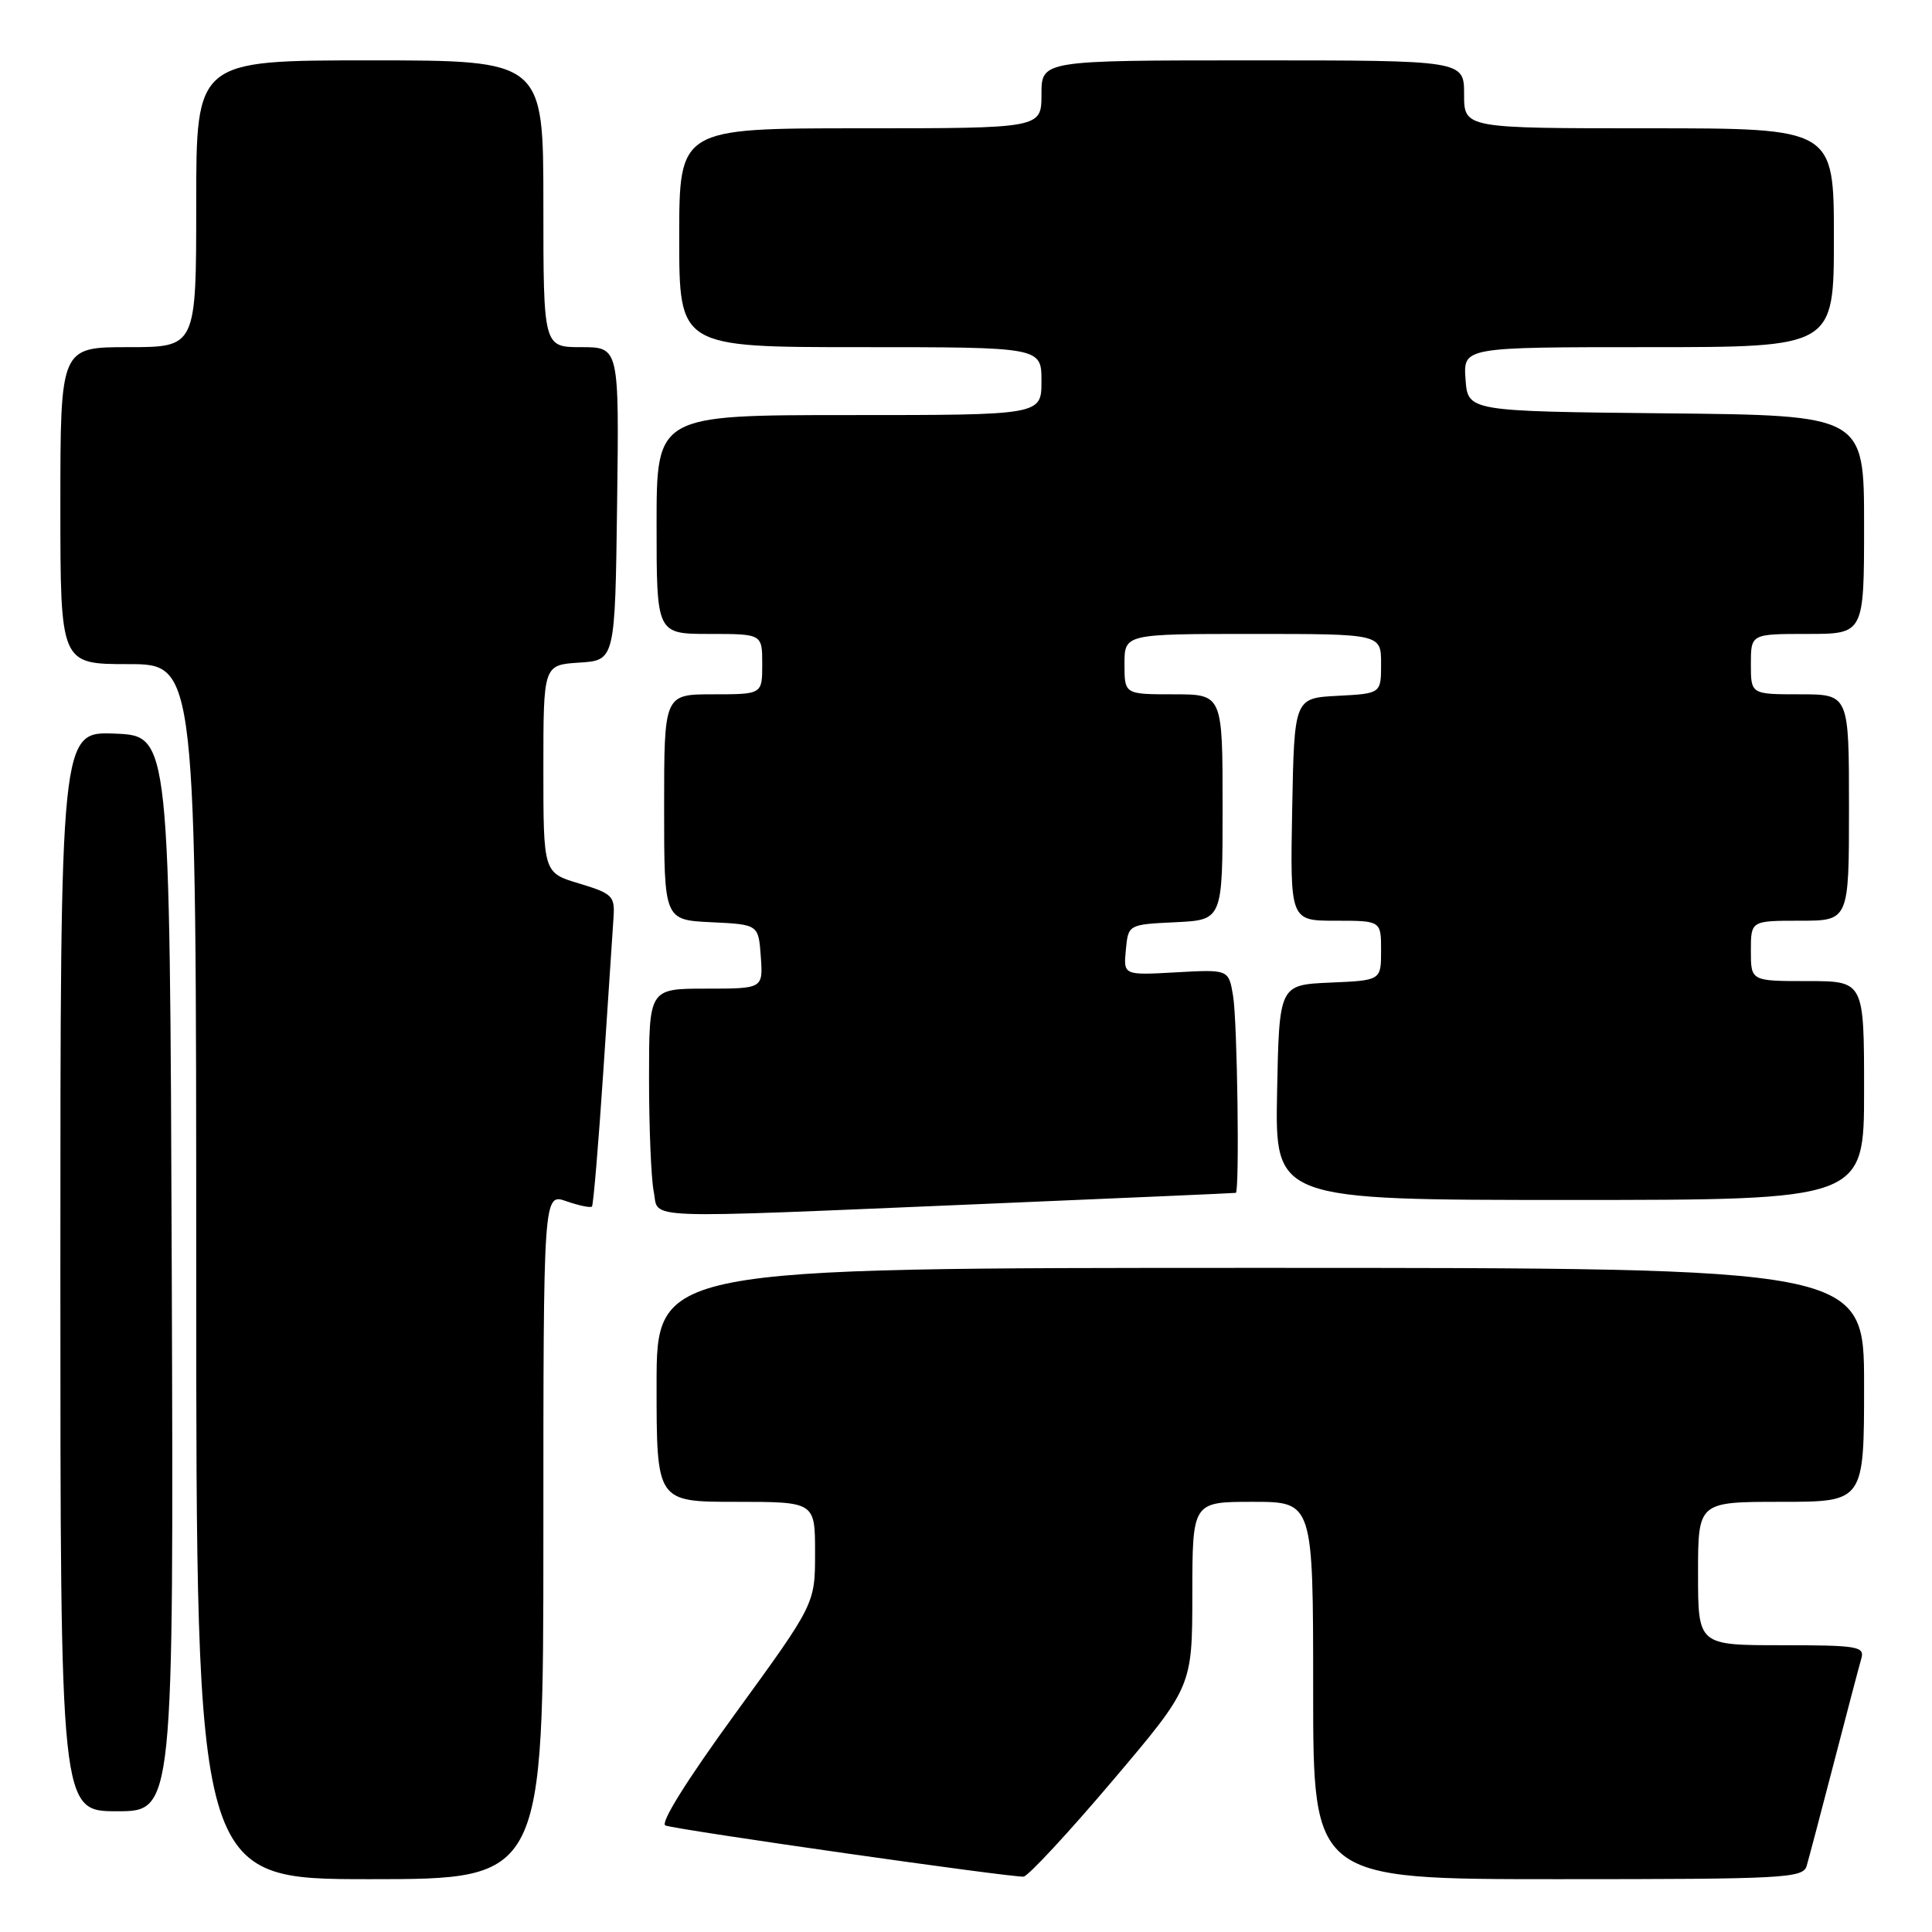 <?xml version="1.0" encoding="UTF-8" standalone="no"?>
<!DOCTYPE svg PUBLIC "-//W3C//DTD SVG 1.1//EN" "http://www.w3.org/Graphics/SVG/1.1/DTD/svg11.dtd" >
<svg xmlns="http://www.w3.org/2000/svg" xmlns:xlink="http://www.w3.org/1999/xlink" version="1.1" viewBox="0 0 256 256">
 <g >
 <path fill="currentColor"
d=" M 72.00 203.55 C 72.00 158.10 72.00 158.10 75.05 159.17 C 76.73 159.75 78.25 160.07 78.44 159.87 C 78.62 159.66 79.30 151.62 79.94 142.00 C 80.58 132.38 81.19 123.15 81.30 121.50 C 81.48 118.74 81.13 118.39 76.75 117.07 C 72.00 115.65 72.00 115.65 72.00 101.88 C 72.00 88.11 72.00 88.11 76.75 87.80 C 81.50 87.50 81.50 87.50 81.77 66.75 C 82.04 46.00 82.04 46.00 77.02 46.00 C 72.00 46.00 72.00 46.00 72.00 27.00 C 72.00 8.00 72.00 8.00 49.00 8.00 C 26.00 8.00 26.00 8.00 26.00 27.00 C 26.00 46.00 26.00 46.00 17.00 46.00 C 8.00 46.00 8.00 46.00 8.00 67.00 C 8.00 88.00 8.00 88.00 17.00 88.00 C 26.00 88.00 26.00 88.00 26.00 168.50 C 26.00 249.00 26.00 249.00 49.00 249.00 C 72.00 249.00 72.00 249.00 72.00 203.55 Z  M 147.38 236.00 C 157.98 223.50 157.98 223.50 157.99 211.25 C 158.00 199.00 158.00 199.00 166.00 199.00 C 174.00 199.00 174.00 199.00 174.00 224.00 C 174.00 249.00 174.00 249.00 206.43 249.00 C 236.46 249.00 238.90 248.87 239.39 247.25 C 239.67 246.29 241.31 240.10 243.02 233.50 C 244.73 226.90 246.36 220.71 246.64 219.75 C 247.09 218.16 246.13 218.00 236.07 218.00 C 225.00 218.00 225.00 218.00 225.00 208.50 C 225.00 199.00 225.00 199.00 236.00 199.00 C 247.00 199.00 247.00 199.00 247.00 183.50 C 247.00 168.00 247.00 168.00 167.00 168.00 C 87.00 168.00 87.00 168.00 87.00 183.50 C 87.00 199.00 87.00 199.00 97.50 199.00 C 108.00 199.00 108.00 199.00 108.00 205.76 C 108.00 212.52 108.00 212.52 97.47 227.00 C 90.95 235.96 87.41 241.64 88.18 241.89 C 90.10 242.53 134.34 248.84 135.64 248.66 C 136.26 248.57 141.55 242.88 147.38 236.00 Z  M 22.76 168.75 C 22.50 97.50 22.50 97.50 15.25 97.21 C 8.00 96.91 8.00 96.91 8.00 168.46 C 8.00 240.00 8.00 240.00 15.51 240.00 C 23.01 240.00 23.01 240.00 22.76 168.75 Z  M 130.50 159.52 C 148.65 158.75 163.61 158.10 163.75 158.06 C 164.26 157.93 163.96 135.36 163.39 131.97 C 162.81 128.45 162.81 128.45 155.83 128.84 C 148.86 129.23 148.86 129.23 149.18 125.87 C 149.50 122.50 149.50 122.50 155.75 122.20 C 162.00 121.90 162.00 121.90 162.00 106.95 C 162.00 92.00 162.00 92.00 155.50 92.00 C 149.00 92.00 149.00 92.00 149.00 88.00 C 149.00 84.00 149.00 84.00 166.00 84.00 C 183.00 84.00 183.00 84.00 183.00 87.95 C 183.00 91.90 183.00 91.90 177.25 92.20 C 171.50 92.50 171.50 92.50 171.22 107.25 C 170.95 122.00 170.95 122.00 176.97 122.00 C 183.00 122.00 183.00 122.00 183.00 125.95 C 183.00 129.91 183.00 129.91 176.25 130.20 C 169.50 130.50 169.50 130.50 169.22 144.75 C 168.95 159.00 168.95 159.00 207.97 159.00 C 247.00 159.00 247.00 159.00 247.00 144.50 C 247.00 130.00 247.00 130.00 239.50 130.00 C 232.00 130.00 232.00 130.00 232.00 126.00 C 232.00 122.00 232.00 122.00 238.50 122.00 C 245.00 122.00 245.00 122.00 245.00 107.00 C 245.00 92.00 245.00 92.00 238.50 92.00 C 232.00 92.00 232.00 92.00 232.00 88.00 C 232.00 84.00 232.00 84.00 239.50 84.00 C 247.00 84.00 247.00 84.00 247.00 69.52 C 247.00 55.03 247.00 55.03 220.75 54.77 C 194.50 54.50 194.50 54.50 194.19 50.25 C 193.89 46.00 193.89 46.00 218.44 46.00 C 243.00 46.00 243.00 46.00 243.00 31.50 C 243.00 17.00 243.00 17.00 218.50 17.00 C 194.00 17.00 194.00 17.00 194.00 12.50 C 194.00 8.00 194.00 8.00 166.00 8.00 C 138.00 8.00 138.00 8.00 138.00 12.50 C 138.00 17.00 138.00 17.00 114.00 17.00 C 90.00 17.00 90.00 17.00 90.00 31.50 C 90.00 46.00 90.00 46.00 114.00 46.00 C 138.00 46.00 138.00 46.00 138.00 50.50 C 138.00 55.00 138.00 55.00 112.50 55.00 C 87.00 55.00 87.00 55.00 87.00 69.50 C 87.00 84.00 87.00 84.00 94.00 84.00 C 101.00 84.00 101.00 84.00 101.00 88.00 C 101.00 92.00 101.00 92.00 94.50 92.00 C 88.00 92.00 88.00 92.00 88.00 106.95 C 88.00 121.90 88.00 121.90 94.25 122.20 C 100.50 122.50 100.50 122.50 100.81 126.75 C 101.11 131.00 101.11 131.00 93.56 131.00 C 86.00 131.00 86.00 131.00 86.00 142.88 C 86.00 149.41 86.28 156.16 86.62 157.88 C 87.38 161.63 83.70 161.49 130.50 159.52 Z "/>
</g>
</svg>